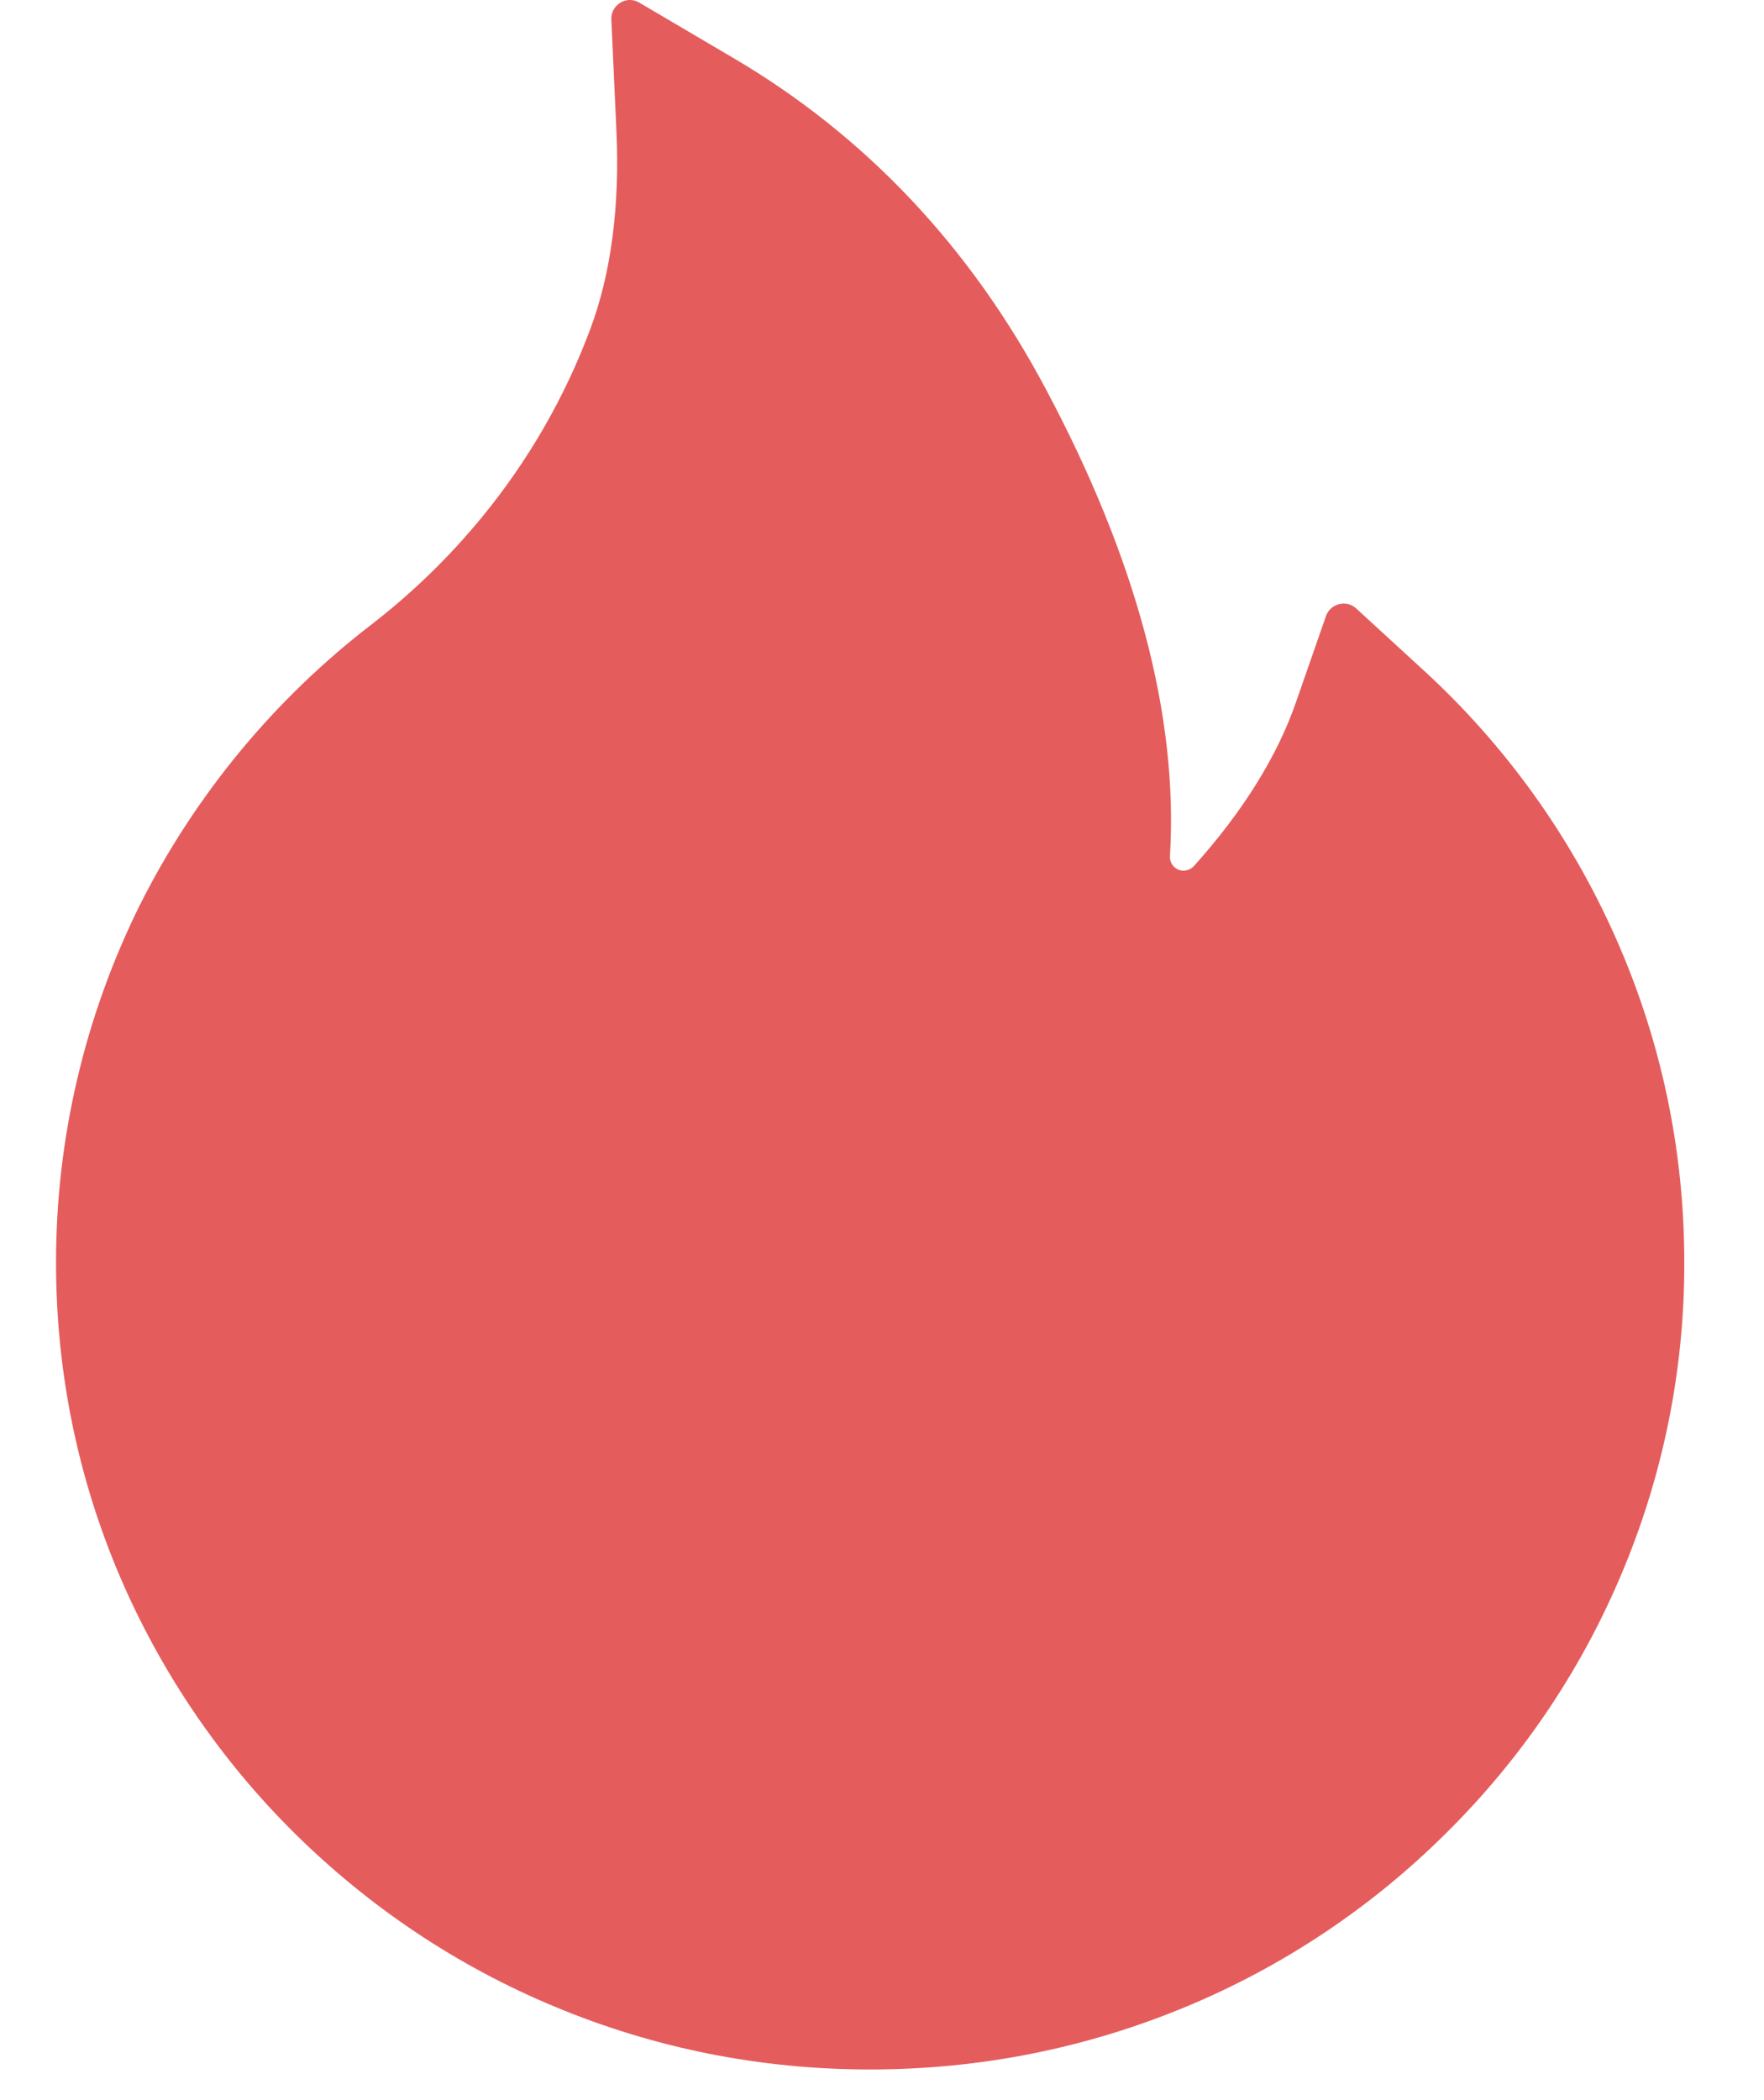 <svg width="21" height="25" viewBox="0 0 21 25" fill="none" xmlns="http://www.w3.org/2000/svg">
<path d="M19.228 11.149C18.693 9.946 17.916 8.866 16.945 7.977L16.144 7.242C16.117 7.217 16.084 7.2 16.049 7.191C16.013 7.183 15.976 7.183 15.941 7.192C15.906 7.201 15.873 7.218 15.846 7.243C15.819 7.267 15.798 7.298 15.786 7.332L15.428 8.36C15.205 9.004 14.795 9.662 14.214 10.309C14.175 10.35 14.131 10.361 14.101 10.364C14.071 10.367 14.024 10.361 13.982 10.323C13.944 10.29 13.925 10.24 13.928 10.191C14.029 8.533 13.534 6.663 12.449 4.629C11.551 2.938 10.304 1.619 8.745 0.699L7.608 0.03C7.46 -0.058 7.27 0.058 7.278 0.231L7.338 1.553C7.38 2.456 7.275 3.255 7.027 3.918C6.724 4.73 6.289 5.485 5.733 6.162C5.346 6.633 4.907 7.059 4.425 7.432C3.264 8.324 2.32 9.468 1.663 10.777C1.009 12.098 0.667 13.552 0.667 15.026C0.667 16.325 0.923 17.584 1.429 18.77C1.919 19.913 2.625 20.95 3.508 21.824C4.4 22.705 5.436 23.399 6.589 23.881C7.784 24.382 9.051 24.635 10.359 24.635C11.667 24.635 12.934 24.382 14.129 23.884C15.279 23.405 16.326 22.706 17.21 21.827C18.102 20.946 18.801 19.916 19.288 18.773C19.794 17.59 20.054 16.316 20.051 15.028C20.051 13.685 19.776 12.38 19.228 11.149Z" fill="#E55C5C"/>
</svg>
